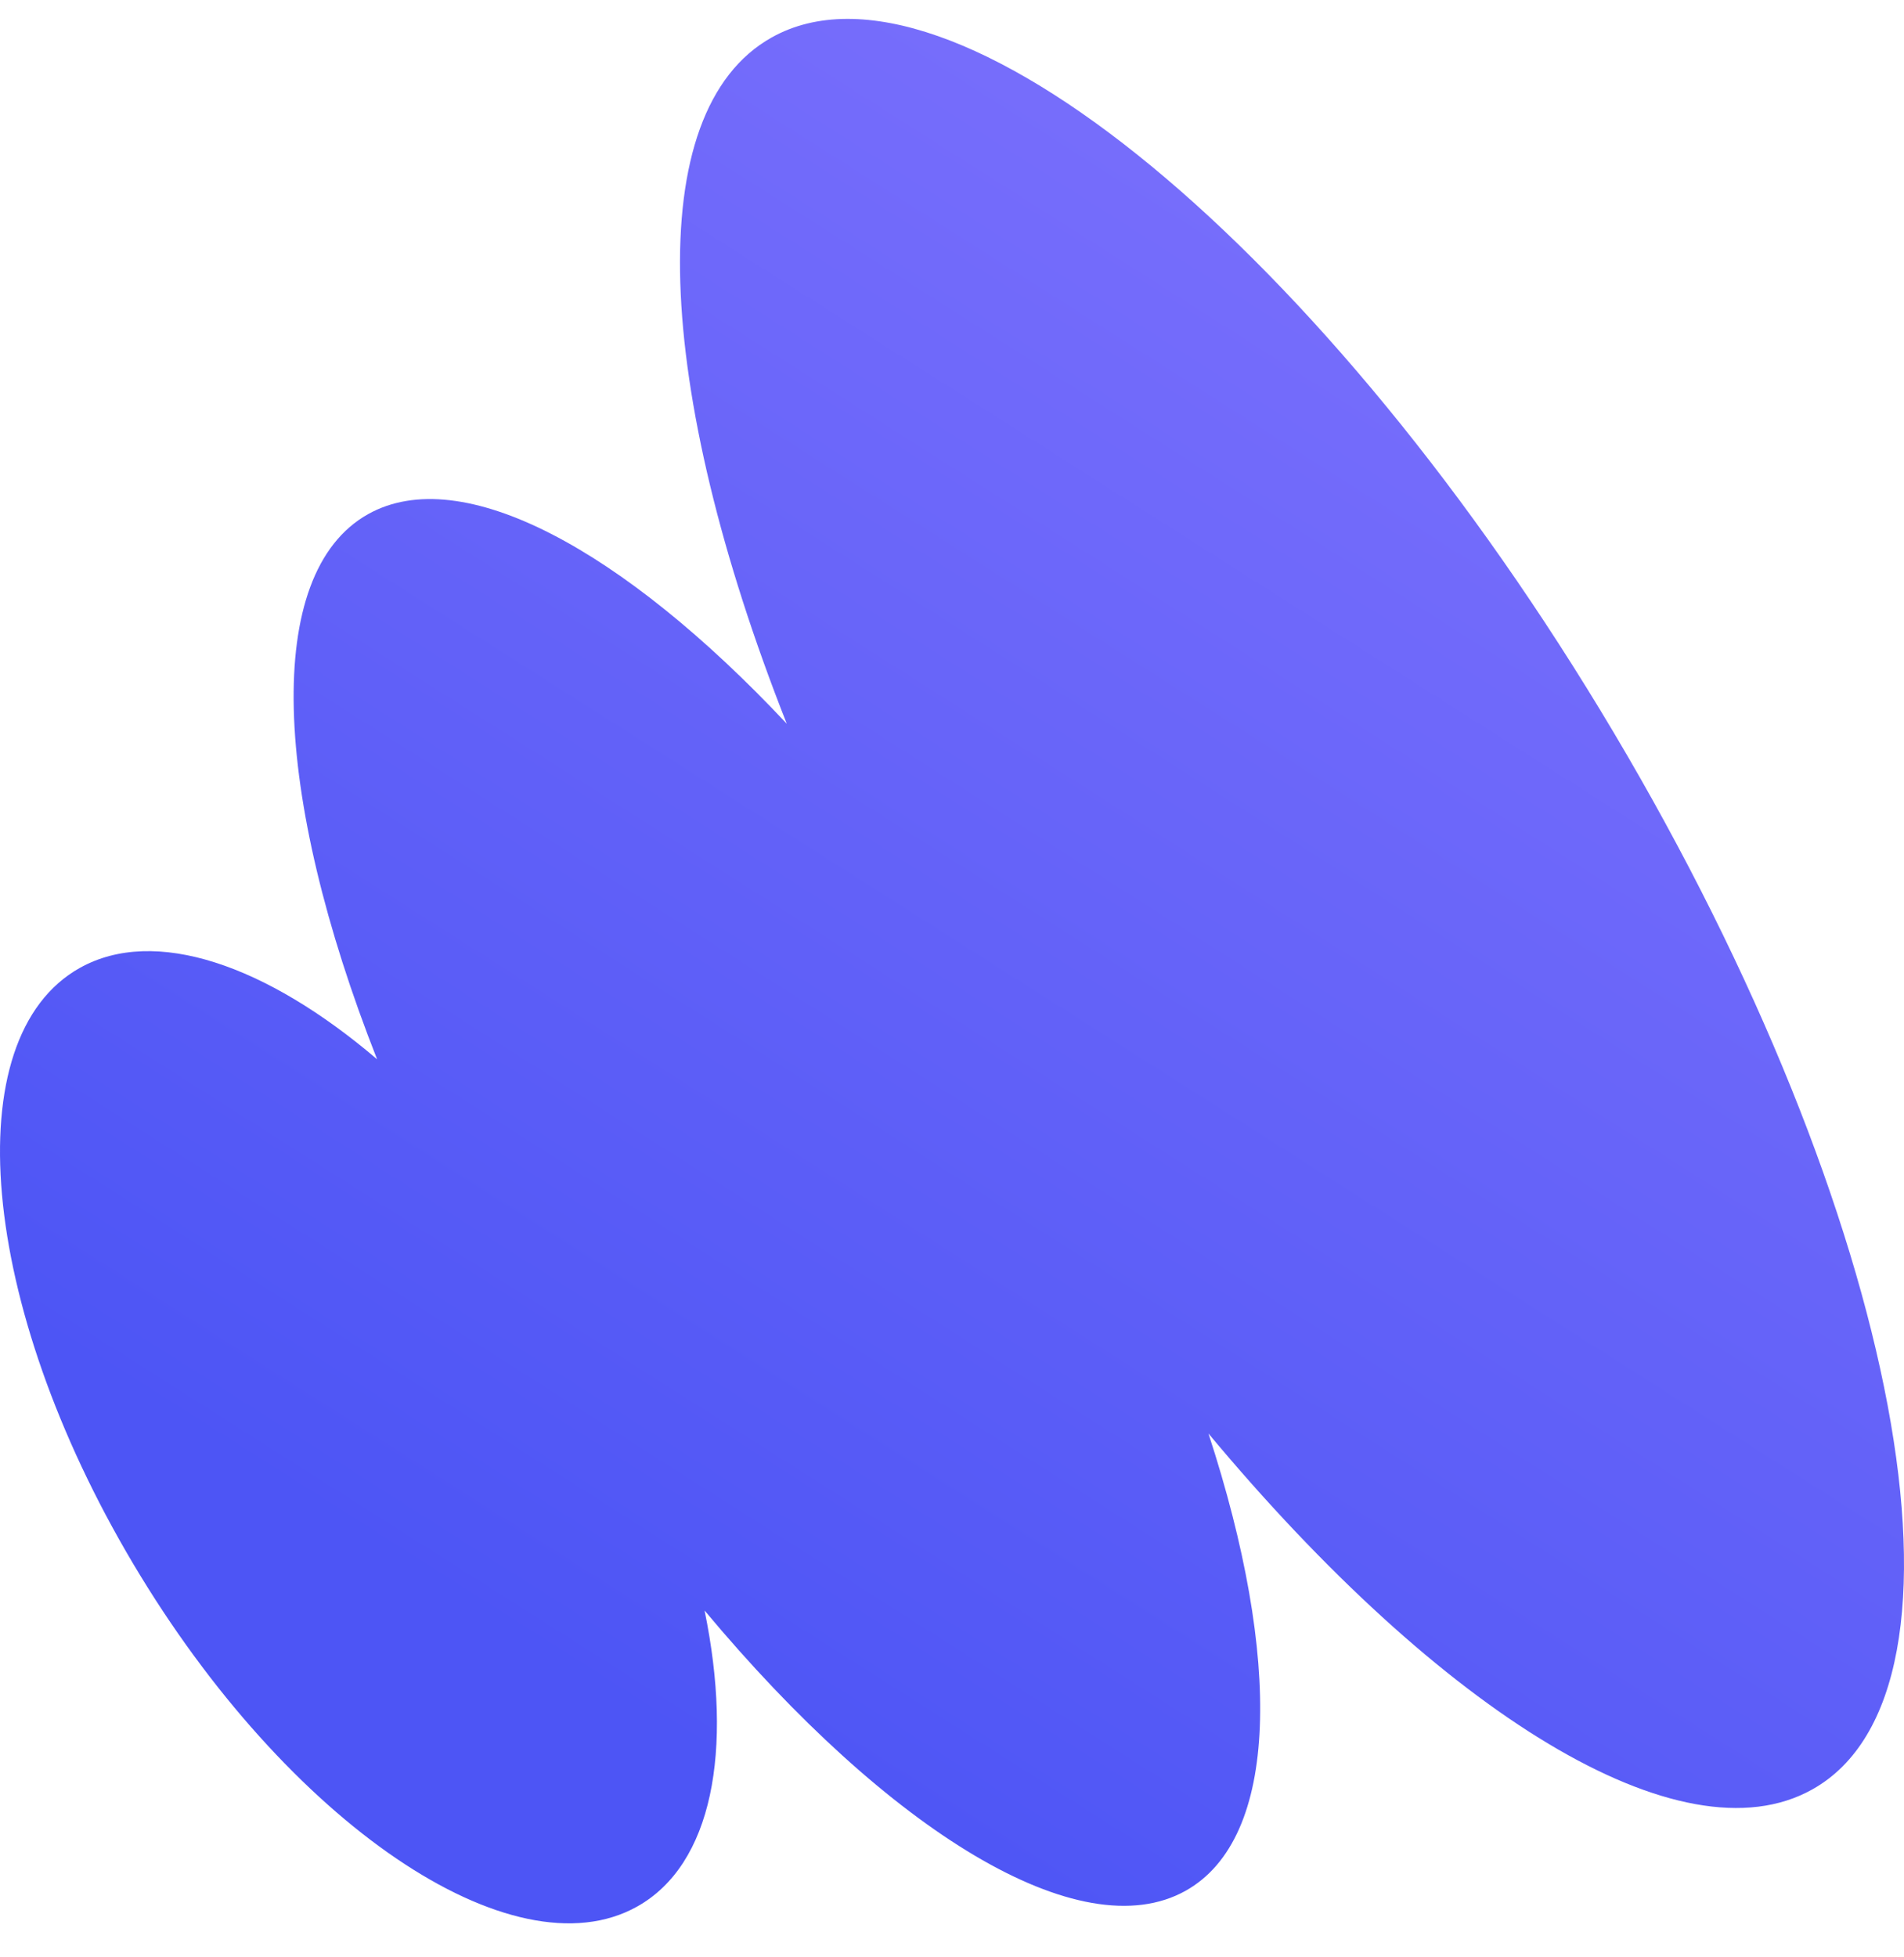 <svg width="36" height="37" viewBox="0 0 36 37" fill="none" xmlns="http://www.w3.org/2000/svg">
<g id="Logo/Resource/Lets">
<path id="Union" d="M34.268 33.825C31.784 35.219 27.243 32.37 22.849 27.098C24.24 31.352 24.191 34.747 22.42 35.74C20.425 36.86 16.803 34.614 13.322 30.444C13.866 33.097 13.467 35.243 12.049 36.039C9.696 37.359 5.428 34.457 2.517 29.558C-0.394 24.659 -0.846 19.618 1.507 18.298C2.925 17.503 5.038 18.24 7.13 20.024C5.154 15.01 4.963 10.84 6.958 9.72C8.729 8.727 11.78 10.383 14.876 13.681C12.374 7.348 12.105 2.102 14.589 0.709C17.951 -1.177 25.081 4.708 30.515 13.853C35.949 22.998 37.63 31.94 34.268 33.825Z" fill="url(#paint0_linear_7792_40157)"/>
</g>
<defs>
<linearGradient id="paint0_linear_7792_40157" x1="37.623" y1="-9.157" x2="11.395" y2="32.114" gradientUnits="userSpaceOnUse">
<stop stop-color="#907CFF"/>
<stop offset="1" stop-color="#4D55F5"/>
</linearGradient>
</defs>
</svg>
